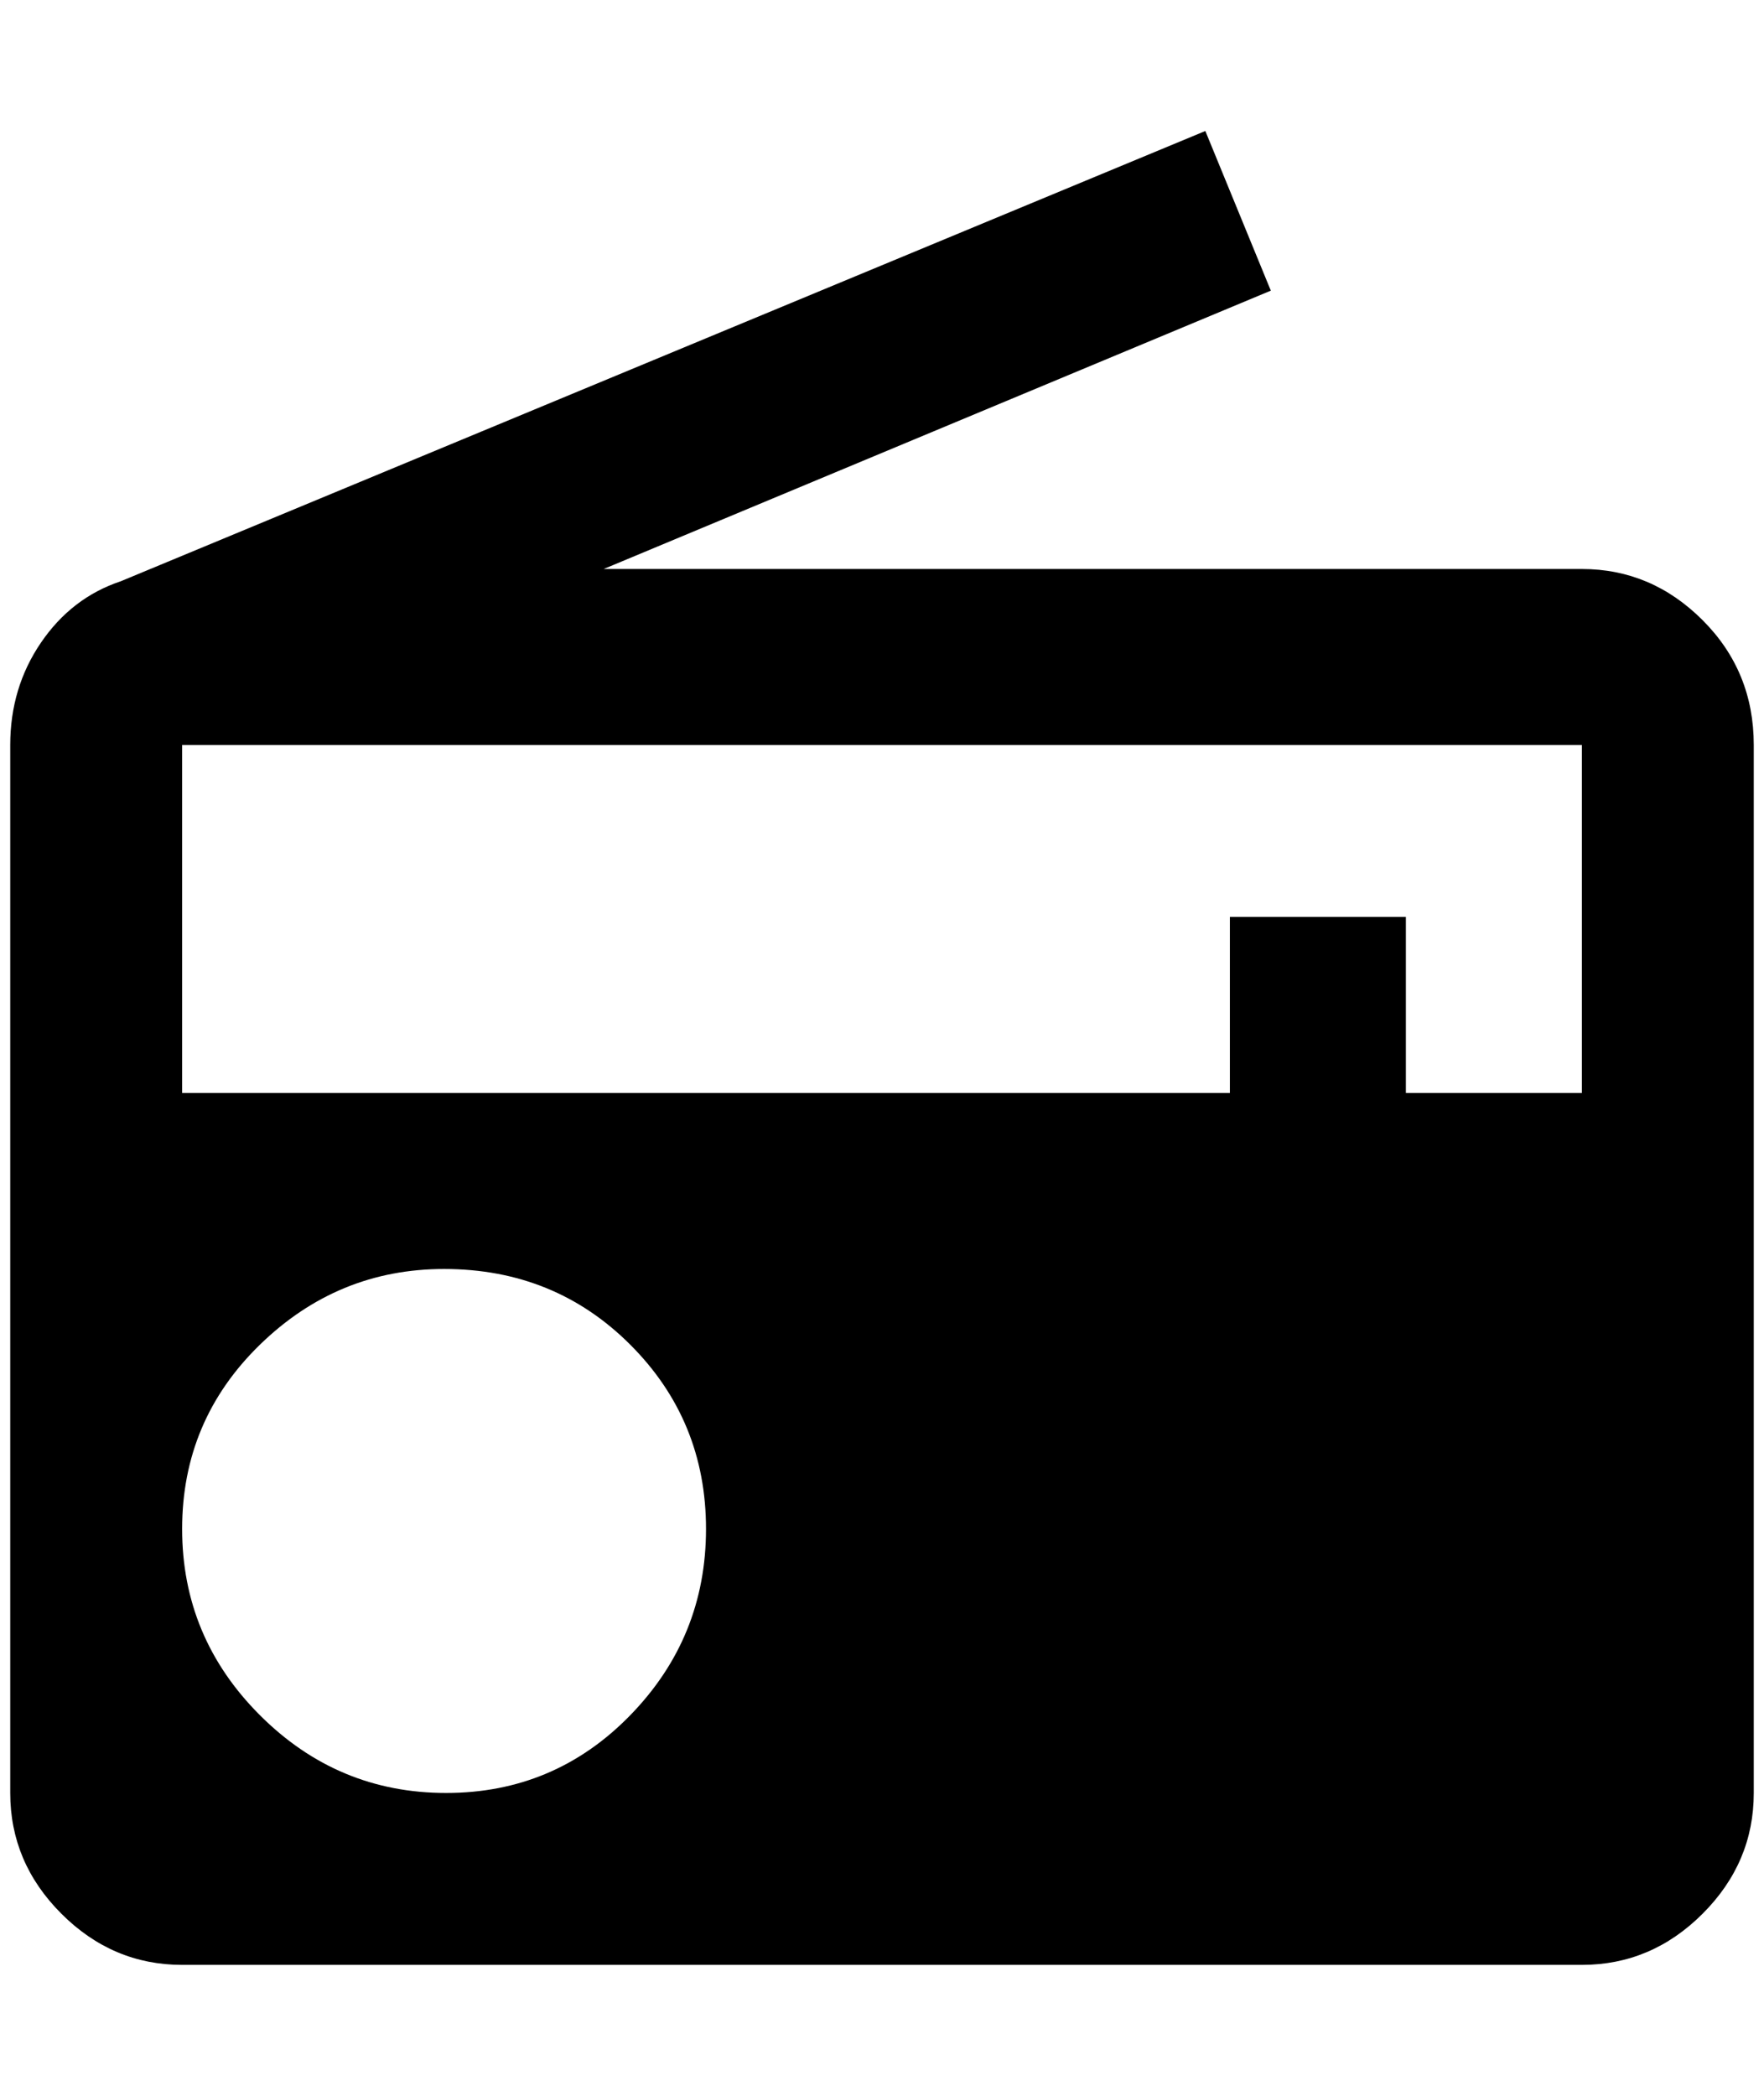 <?xml version="1.0" standalone="no"?>
<!DOCTYPE svg PUBLIC "-//W3C//DTD SVG 1.1//EN" "http://www.w3.org/Graphics/SVG/1.1/DTD/svg11.dtd" >
<svg xmlns="http://www.w3.org/2000/svg" xmlns:xlink="http://www.w3.org/1999/xlink" version="1.1" viewBox="-10 0 1724 2048">
   <path fill="currentColor"
d="M1536 556q68 0 118 50t50 122v1024q0 68 -50 118t-118 50h-1368q-68 0 -118 -50t-50 -118v-1024q0 -56 30 -100t78 -60l1060 -440l64 156l-652 272h956zM1536 728h-1368v340h1024v-172h172v172h172v-340zM424 1240q-104 0 -180 74t-76 180t76 182t182 76t180 -76t74 -182
t-74 -180t-182 -74z" />
</svg>
